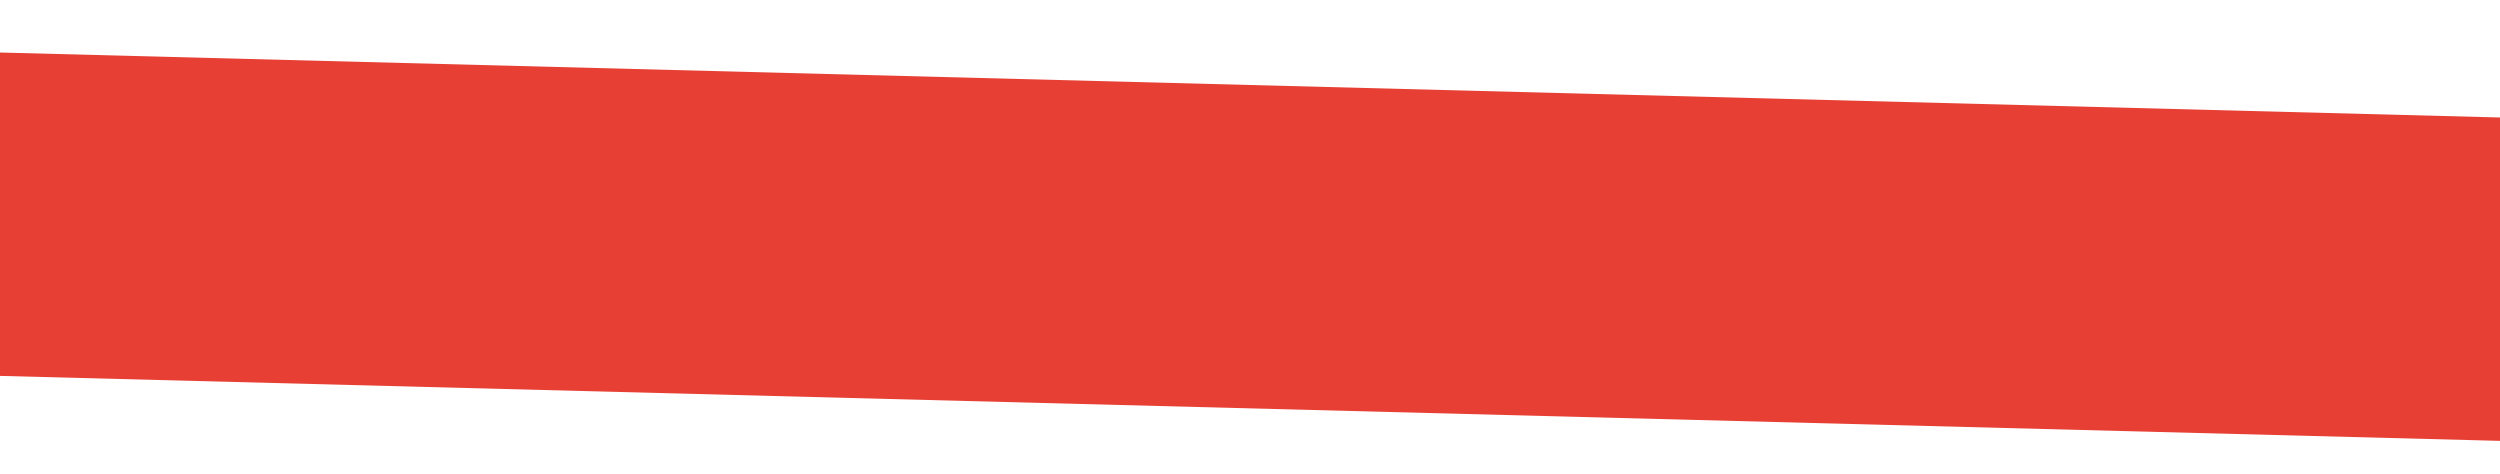 <svg width="580" height="110" xmlns="http://www.w3.org/2000/svg">
 <!-- Created with Method Draw - http://github.com/duopixel/Method-Draw/ -->
 <g>
  <title>Layer 1</title>
 </g>
 <g>
  <title>background</title>
  <rect fill="#ffffff" id="canvas_background" height="112" width="582" y="-1" x="-1"/>
  <g display="none" overflow="visible" y="0" x="0" height="100%" width="100%" id="canvasGrid">
   <rect fill="url(#gridpattern)" stroke-width="0" y="0" x="0" height="100%" width="100%"/>
  </g>
  <line transform="rotate(-3.884 298.5,57.453) " stroke="#e73f33" stroke-linecap="undefined" stroke-linejoin="undefined" id="svg_1" y2="87.453" x2="617.5" y1="27.453" x1="-20.5" stroke-width="75" fill="none"/>
 </g>
</svg>